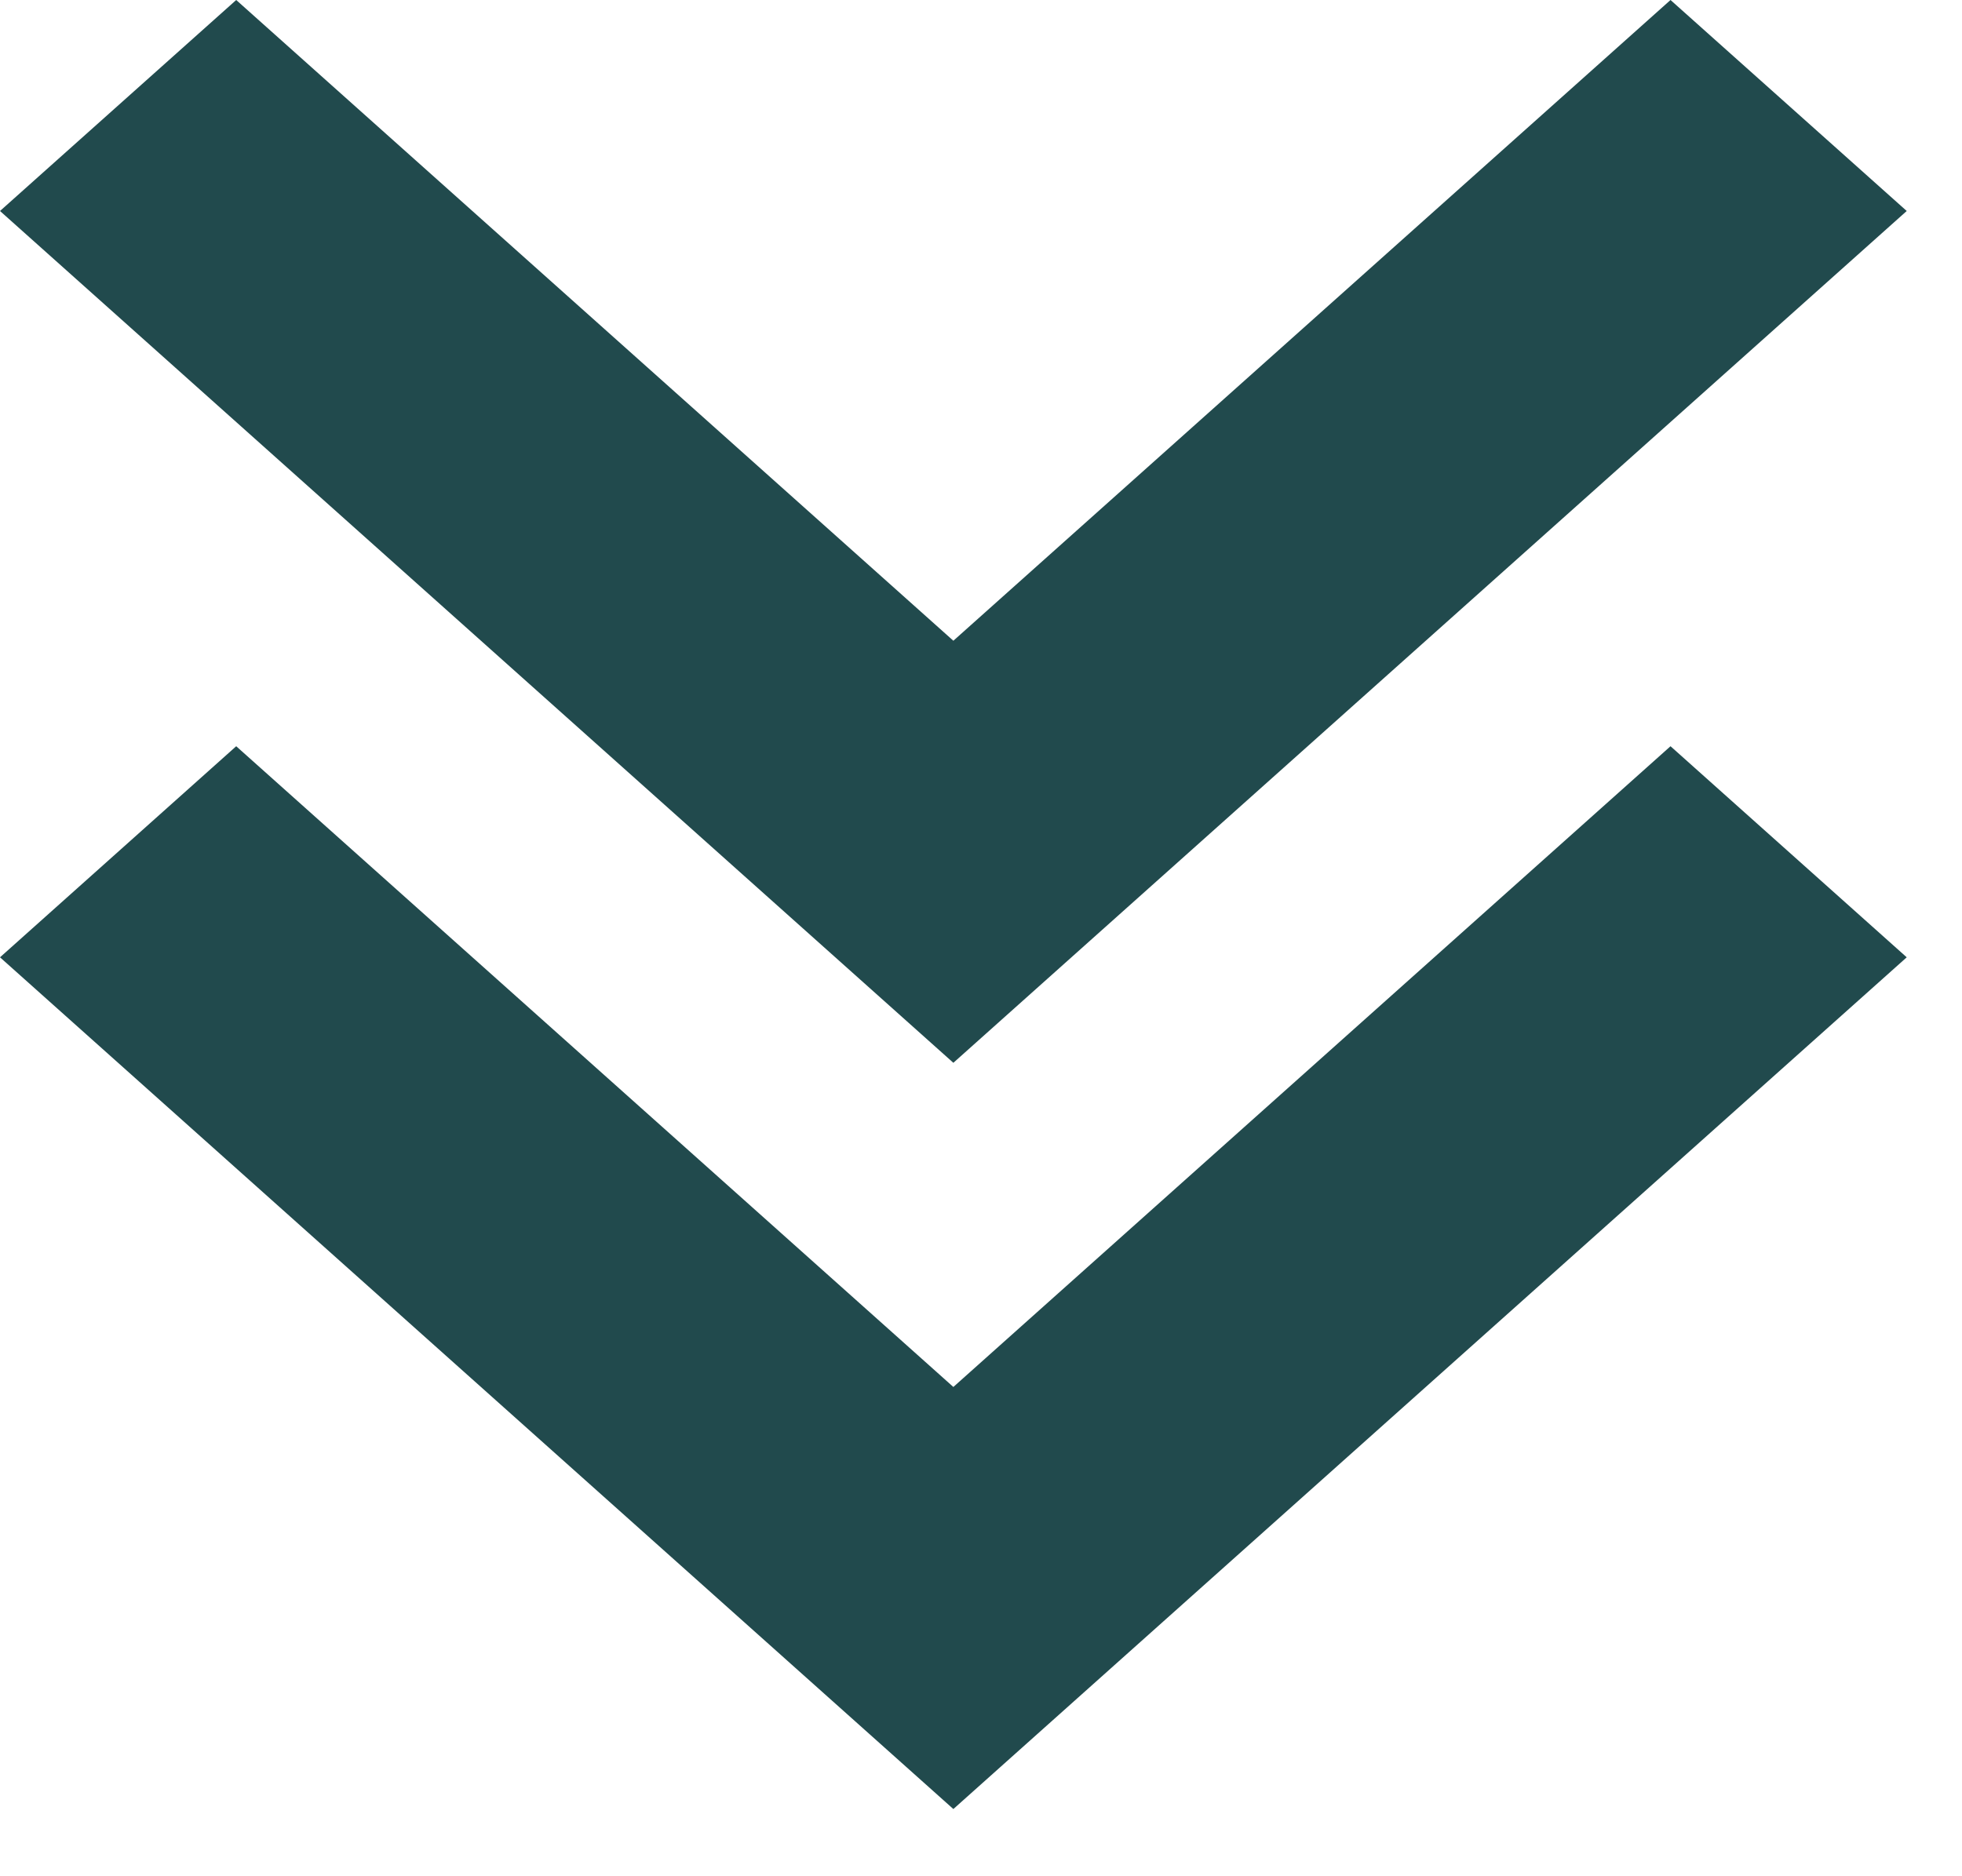 <svg width="23" height="22" viewBox="0 0 23 22" fill="none" xmlns="http://www.w3.org/2000/svg">
<path d="M11.176 16.263L2.769 8.75L0 11.225L11.176 21.212L22.352 11.225L19.583 8.75L11.176 16.263Z" fill="#214A4D"/>
<path d="M22.352 2.474L19.583 0L11.176 7.513L2.769 0L0 2.474L11.176 12.462L22.352 2.474Z" fill="#214A4D"/>
</svg>
